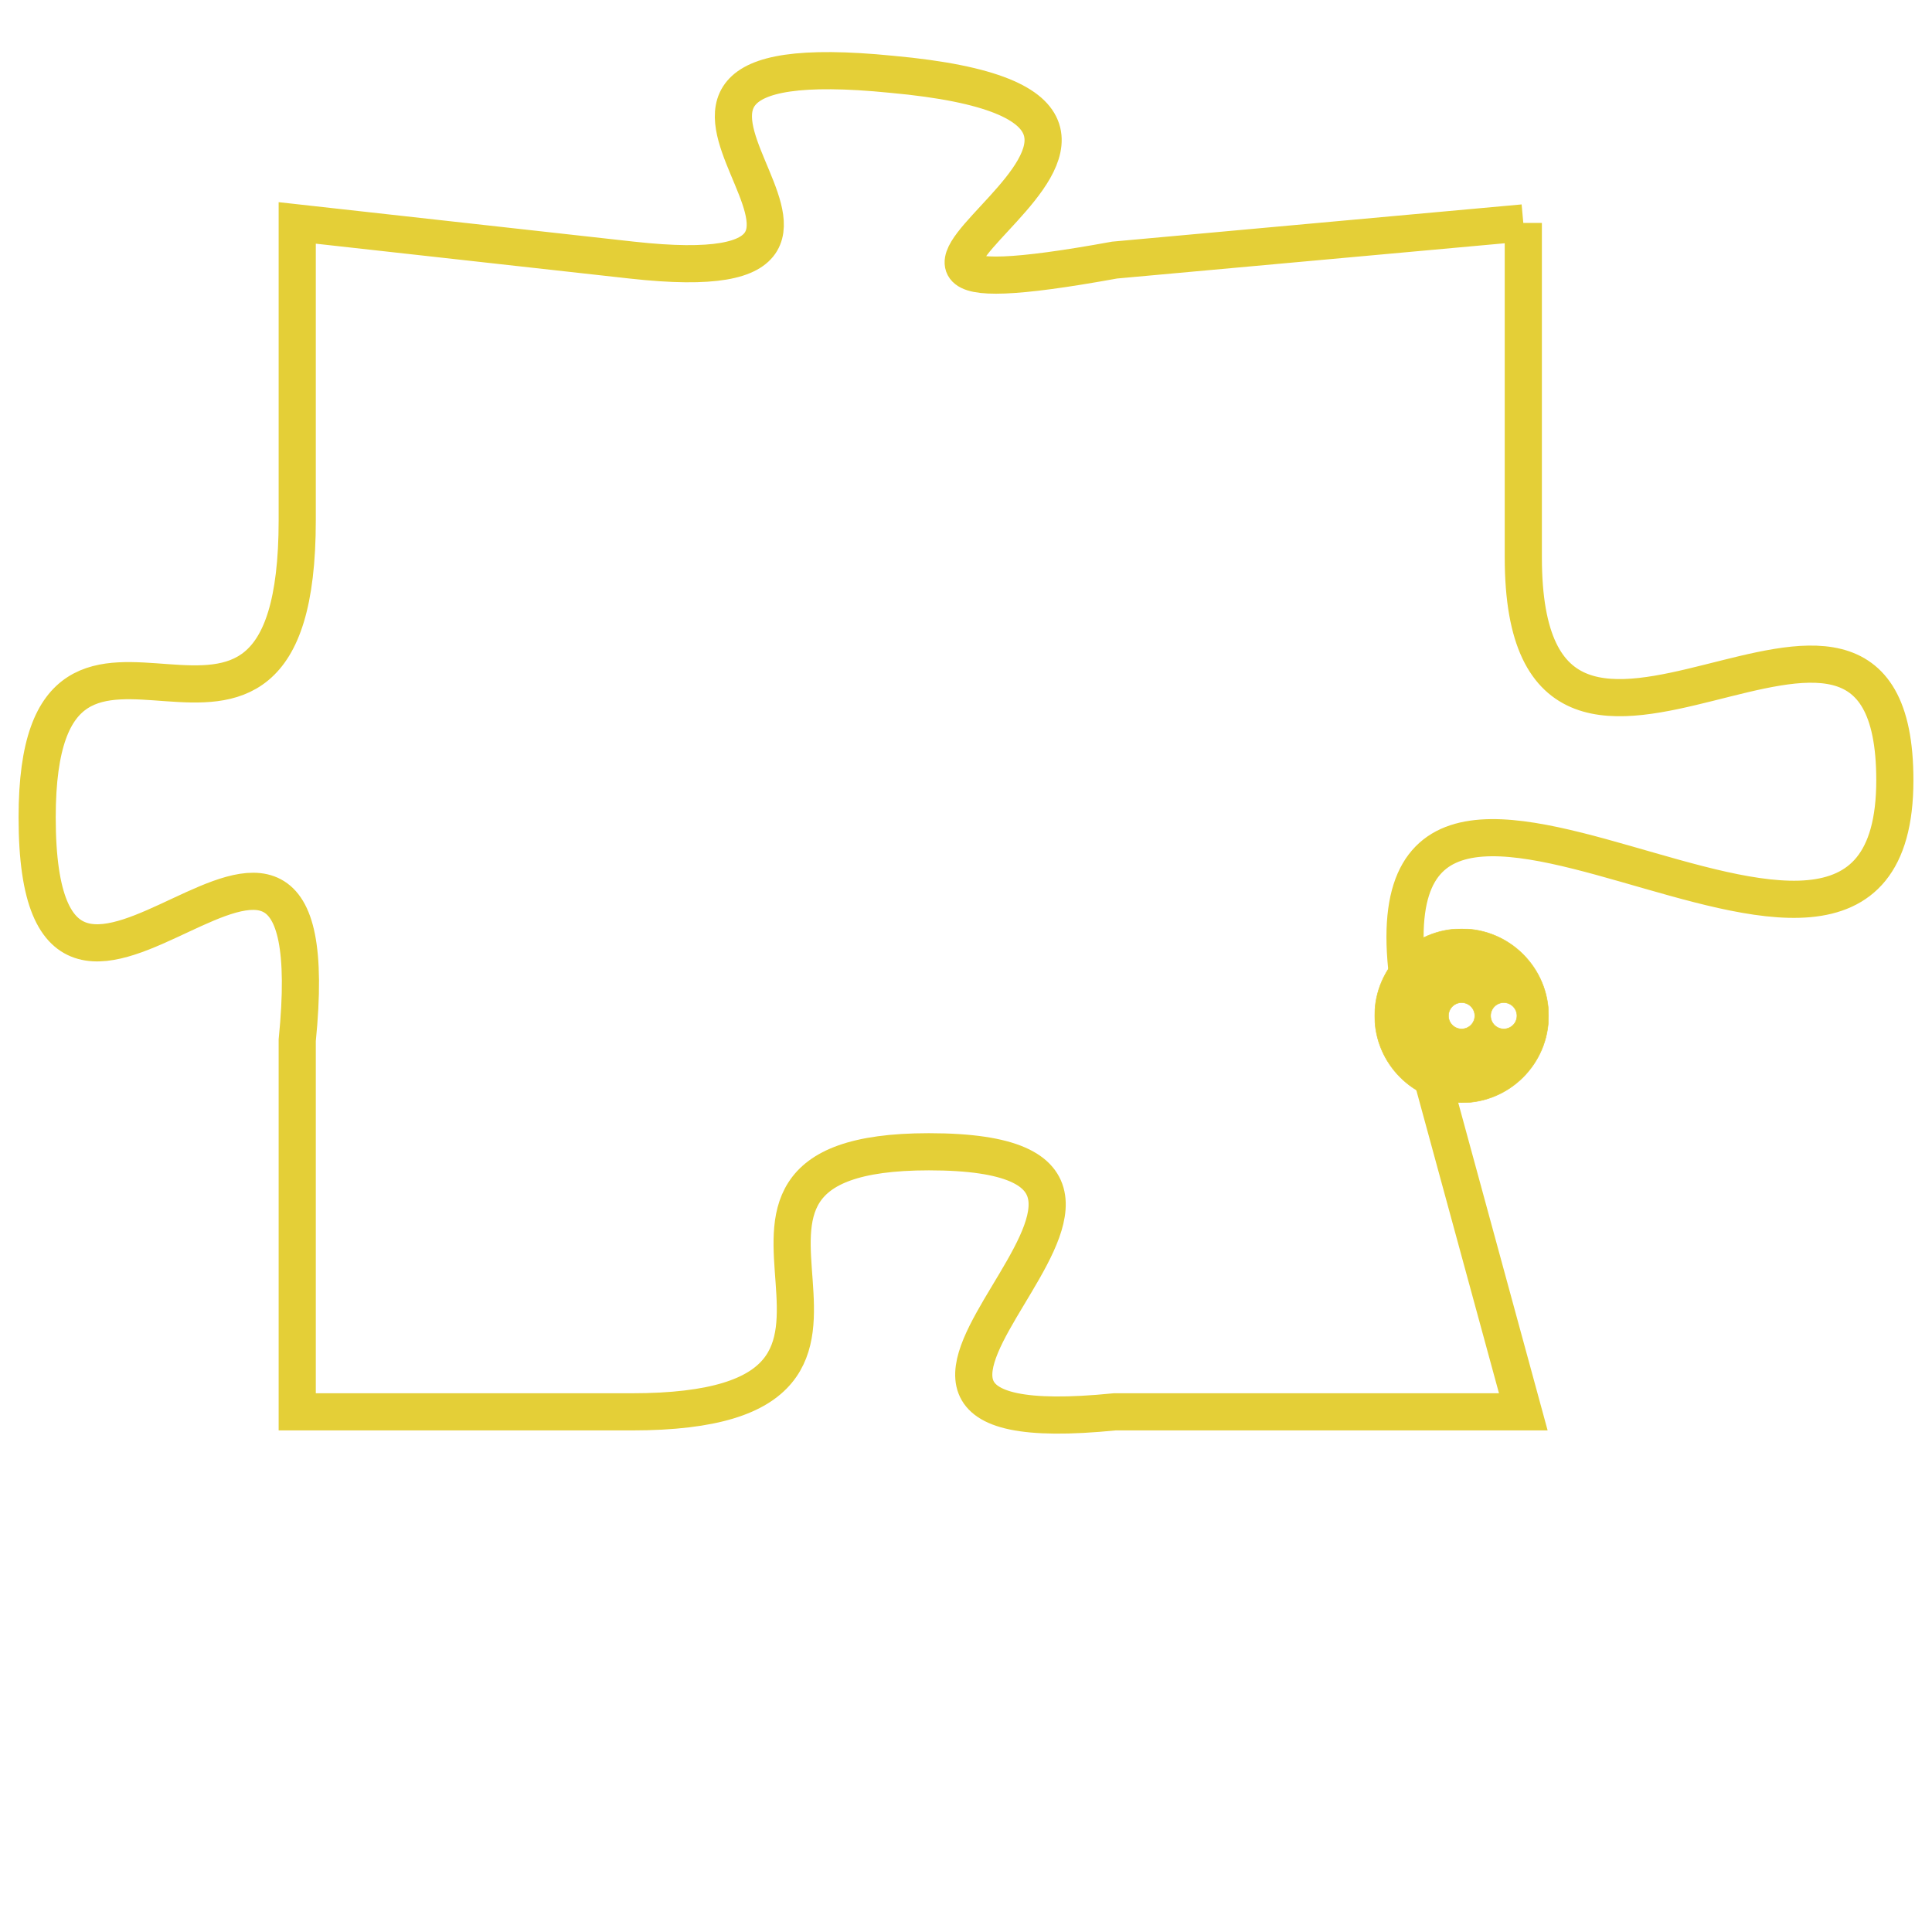 <svg version="1.1" xmlns="http://www.w3.org/2000/svg" xmlns:xlink="http://www.w3.org/1999/xlink" fill="transparent" x="0" y="0" width="350" height="350" preserveAspectRatio="xMinYMin slice"><style type="text/css">.links{fill:transparent;stroke: #E4CF37;}.links:hover{fill:#63D272; opacity:0.4;}</style><defs><g id="allt"><path id="t8358" d="M1287,2048 L1276,2049 C1265,2051 1281,2045 1270,2044 C1260,2043 1272,2050 1263,2049 L1254,2048 1254,2048 L1254,2056 C1254,2065 1247,2056 1247,2064 C1247,2073 1255,2060 1254,2070 L1254,2080 1254,2080 L1263,2080 C1272,2080 1263,2073 1271,2073 C1280,2073 1266,2081 1276,2080 L1287,2080 1287,2080 L1284,2069 C1282,2058 1297,2072 1297,2063 C1297,2055 1287,2066 1287,2057 L1287,2048"/></g><clipPath id="c" clipRule="evenodd" fill="transparent"><use href="#t8358"/></clipPath></defs><svg viewBox="1246 2042 52 40" preserveAspectRatio="xMinYMin meet"><svg width="4380" height="2430"><g><image crossorigin="anonymous" x="0" y="0" href="https://nftpuzzle.license-token.com/assets/completepuzzle.svg" width="100%" height="100%" /><g class="links"><use href="#t8358"/></g></g></svg><svg x="1283" y="2067" height="9%" width="9%" viewBox="0 0 330 330"><g><a xlink:href="https://nftpuzzle.license-token.com/" class="links"><title>See the most innovative NFT based token software licensing project</title><path fill="#E4CF37" id="more" d="M165,0C74.019,0,0,74.019,0,165s74.019,165,165,165s165-74.019,165-165S255.981,0,165,0z M85,190 c-13.785,0-25-11.215-25-25s11.215-25,25-25s25,11.215,25,25S98.785,190,85,190z M165,190c-13.785,0-25-11.215-25-25 s11.215-25,25-25s25,11.215,25,25S178.785,190,165,190z M245,190c-13.785,0-25-11.215-25-25s11.215-25,25-25 c13.785,0,25,11.215,25,25S258.785,190,245,190z"></path></a></g></svg></svg></svg>